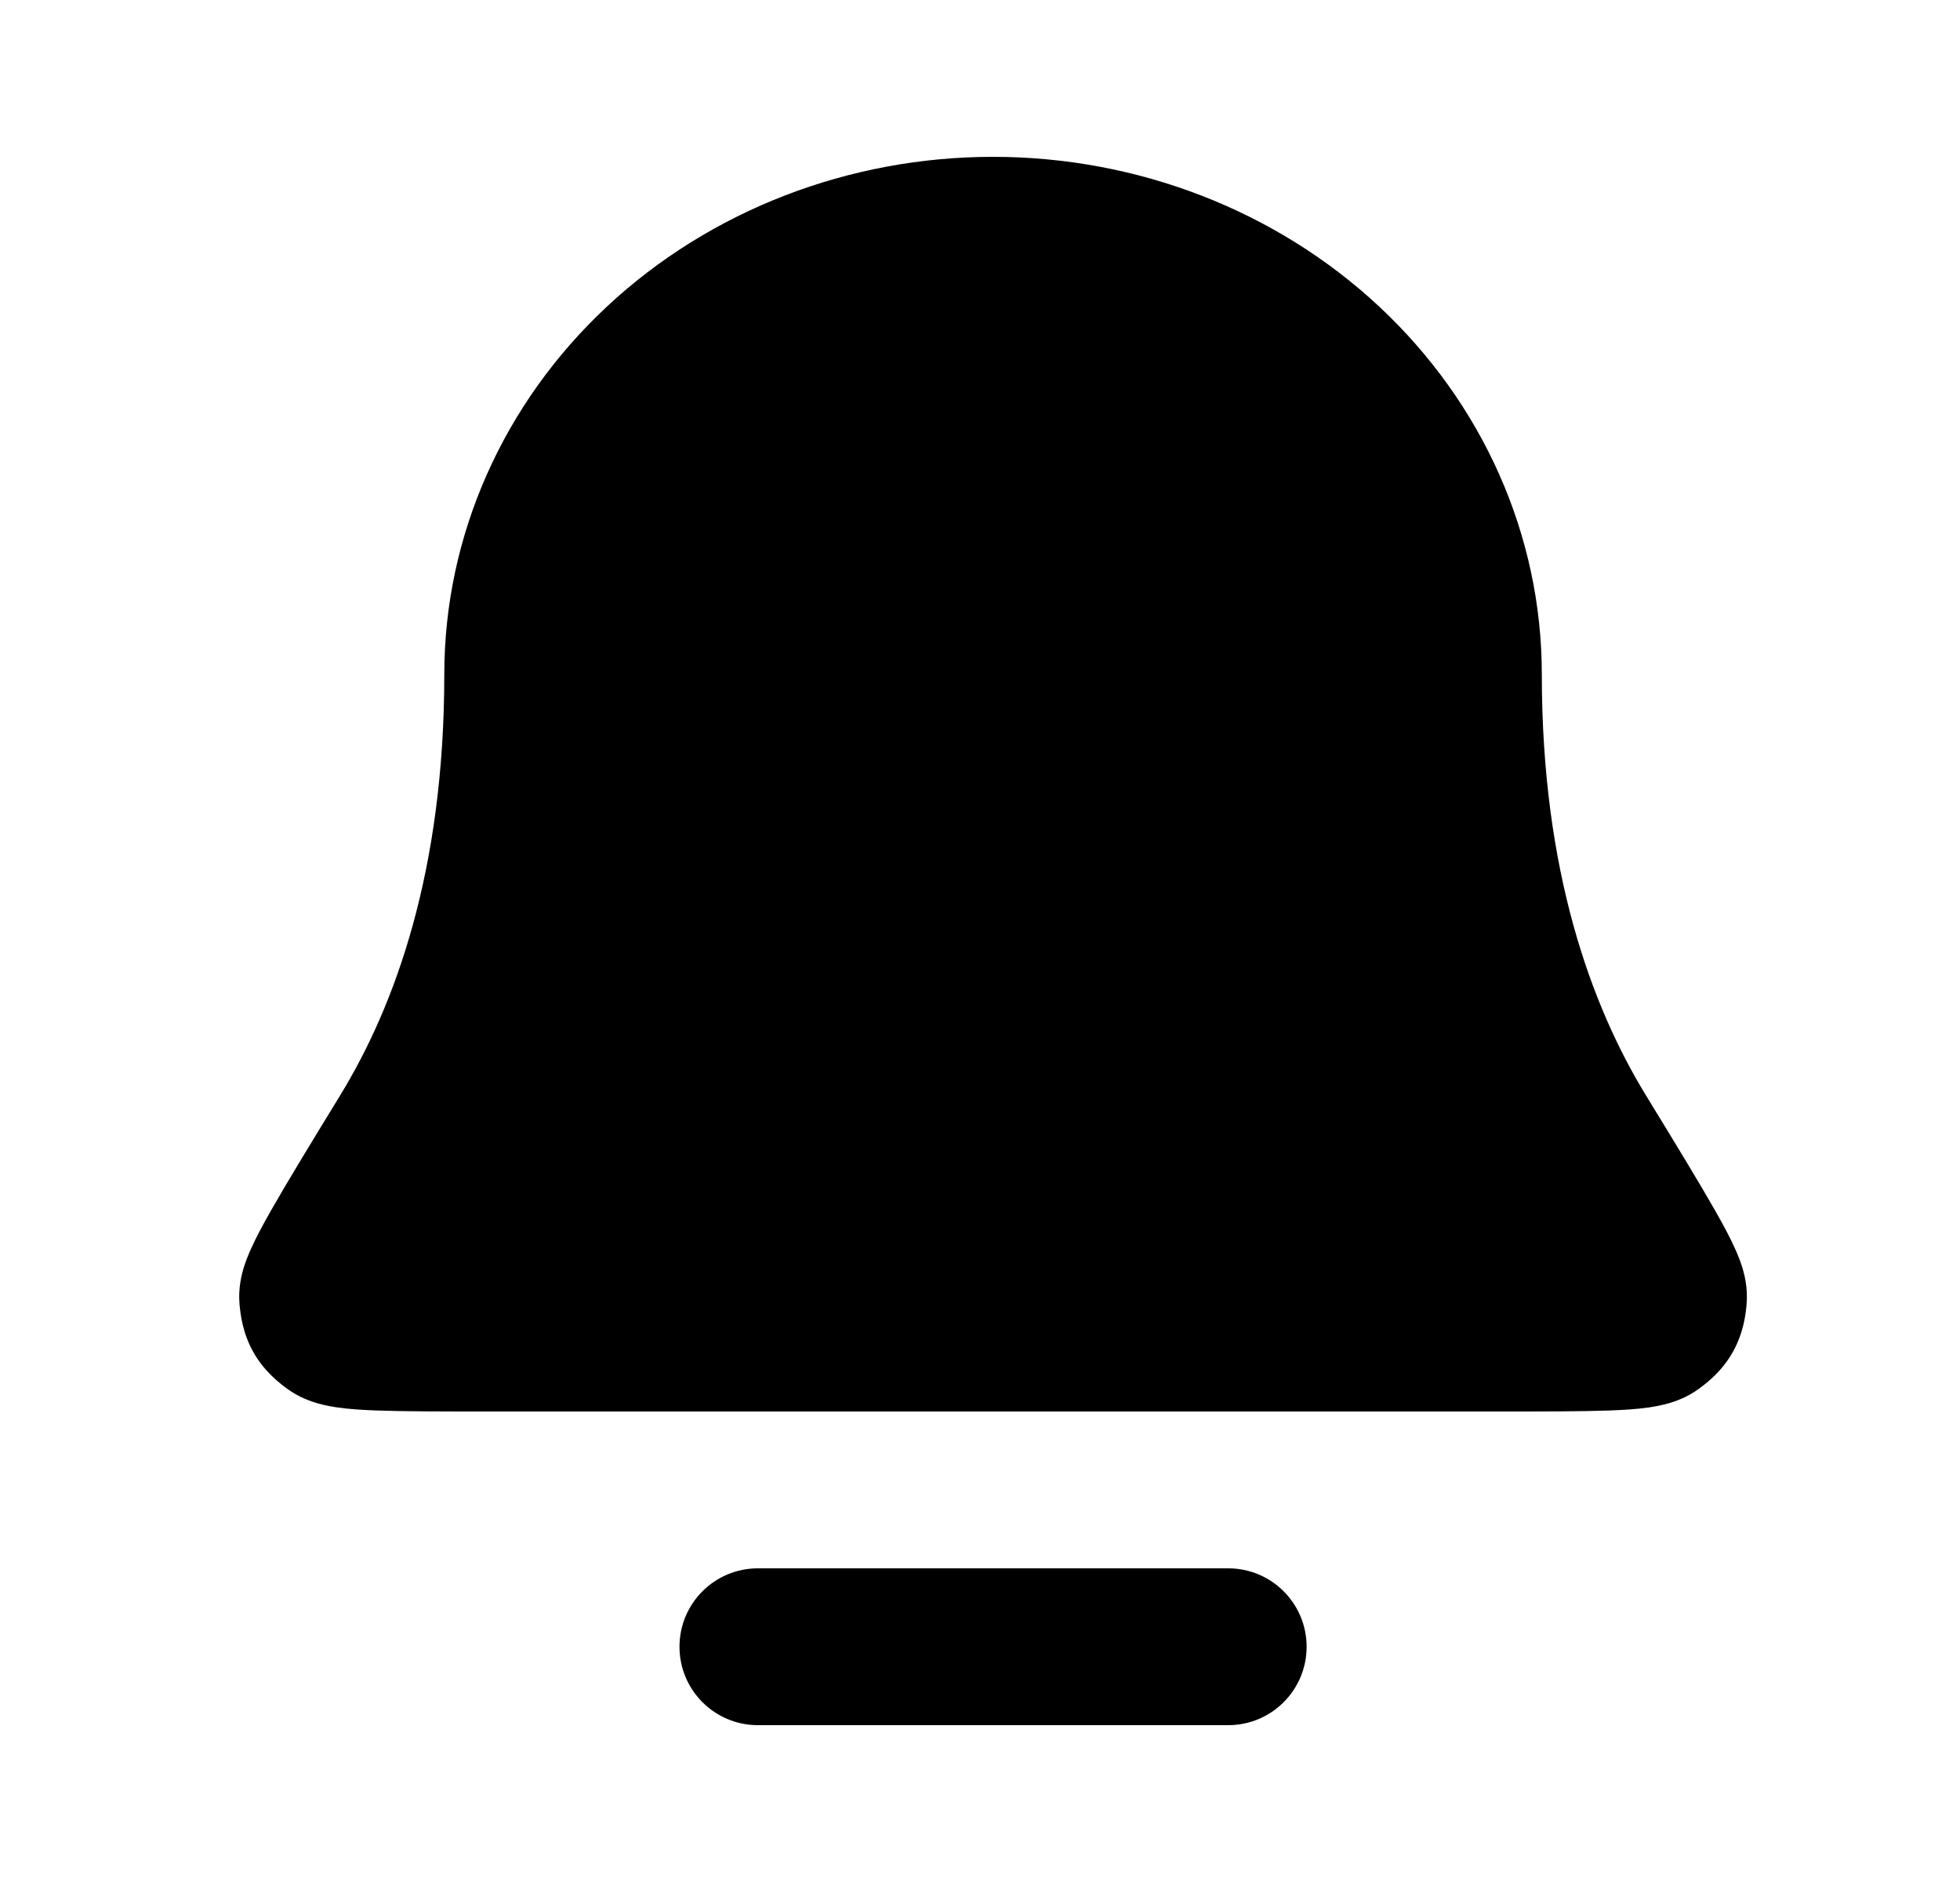 <svg width="25" height="24" viewBox="0 0 25 24" fill="none" xmlns="http://www.w3.org/2000/svg">
<path fill-rule="evenodd" clip-rule="evenodd" d="M7.742 3.909C9.059 2.68 10.831 2 12.666 2C14.502 2 16.274 2.68 17.591 3.909C18.911 5.141 19.666 6.826 19.666 8.6C19.666 11.109 20.296 12.825 20.992 13.965L21.003 13.983C21.38 14.599 21.675 15.083 21.874 15.433C21.974 15.608 22.063 15.773 22.128 15.918C22.161 15.99 22.197 16.077 22.226 16.171C22.248 16.246 22.296 16.419 22.278 16.631C22.267 16.761 22.239 16.997 22.103 17.24C21.967 17.483 21.779 17.63 21.674 17.707C21.521 17.82 21.367 17.871 21.285 17.895C21.191 17.922 21.101 17.938 21.026 17.949C20.877 17.97 20.705 17.981 20.53 17.987C20.18 18 19.693 18 19.084 18H6.249C5.64 18 5.153 18 4.803 17.987C4.628 17.981 4.456 17.97 4.307 17.949C4.232 17.938 4.142 17.922 4.048 17.895C3.966 17.871 3.812 17.82 3.659 17.707C3.554 17.63 3.366 17.483 3.23 17.24C3.094 16.997 3.067 16.761 3.055 16.631C3.037 16.419 3.085 16.246 3.107 16.171C3.136 16.077 3.172 15.99 3.205 15.918C3.27 15.773 3.359 15.608 3.459 15.433C3.658 15.083 3.953 14.599 4.33 13.983L4.341 13.965C5.038 12.825 5.667 11.109 5.667 8.6C5.667 6.826 6.422 5.141 7.742 3.909ZM8.667 21C8.667 20.448 9.114 20 9.667 20H15.666C16.219 20 16.666 20.448 16.666 21C16.666 21.552 16.219 22 15.666 22H9.667C9.114 22 8.667 21.552 8.667 21Z" fill="#3673B9" style="fill:#3673B9;fill:color(display-p3 0.212 0.451 0.726);fill-opacity:1;"/>
</svg>
